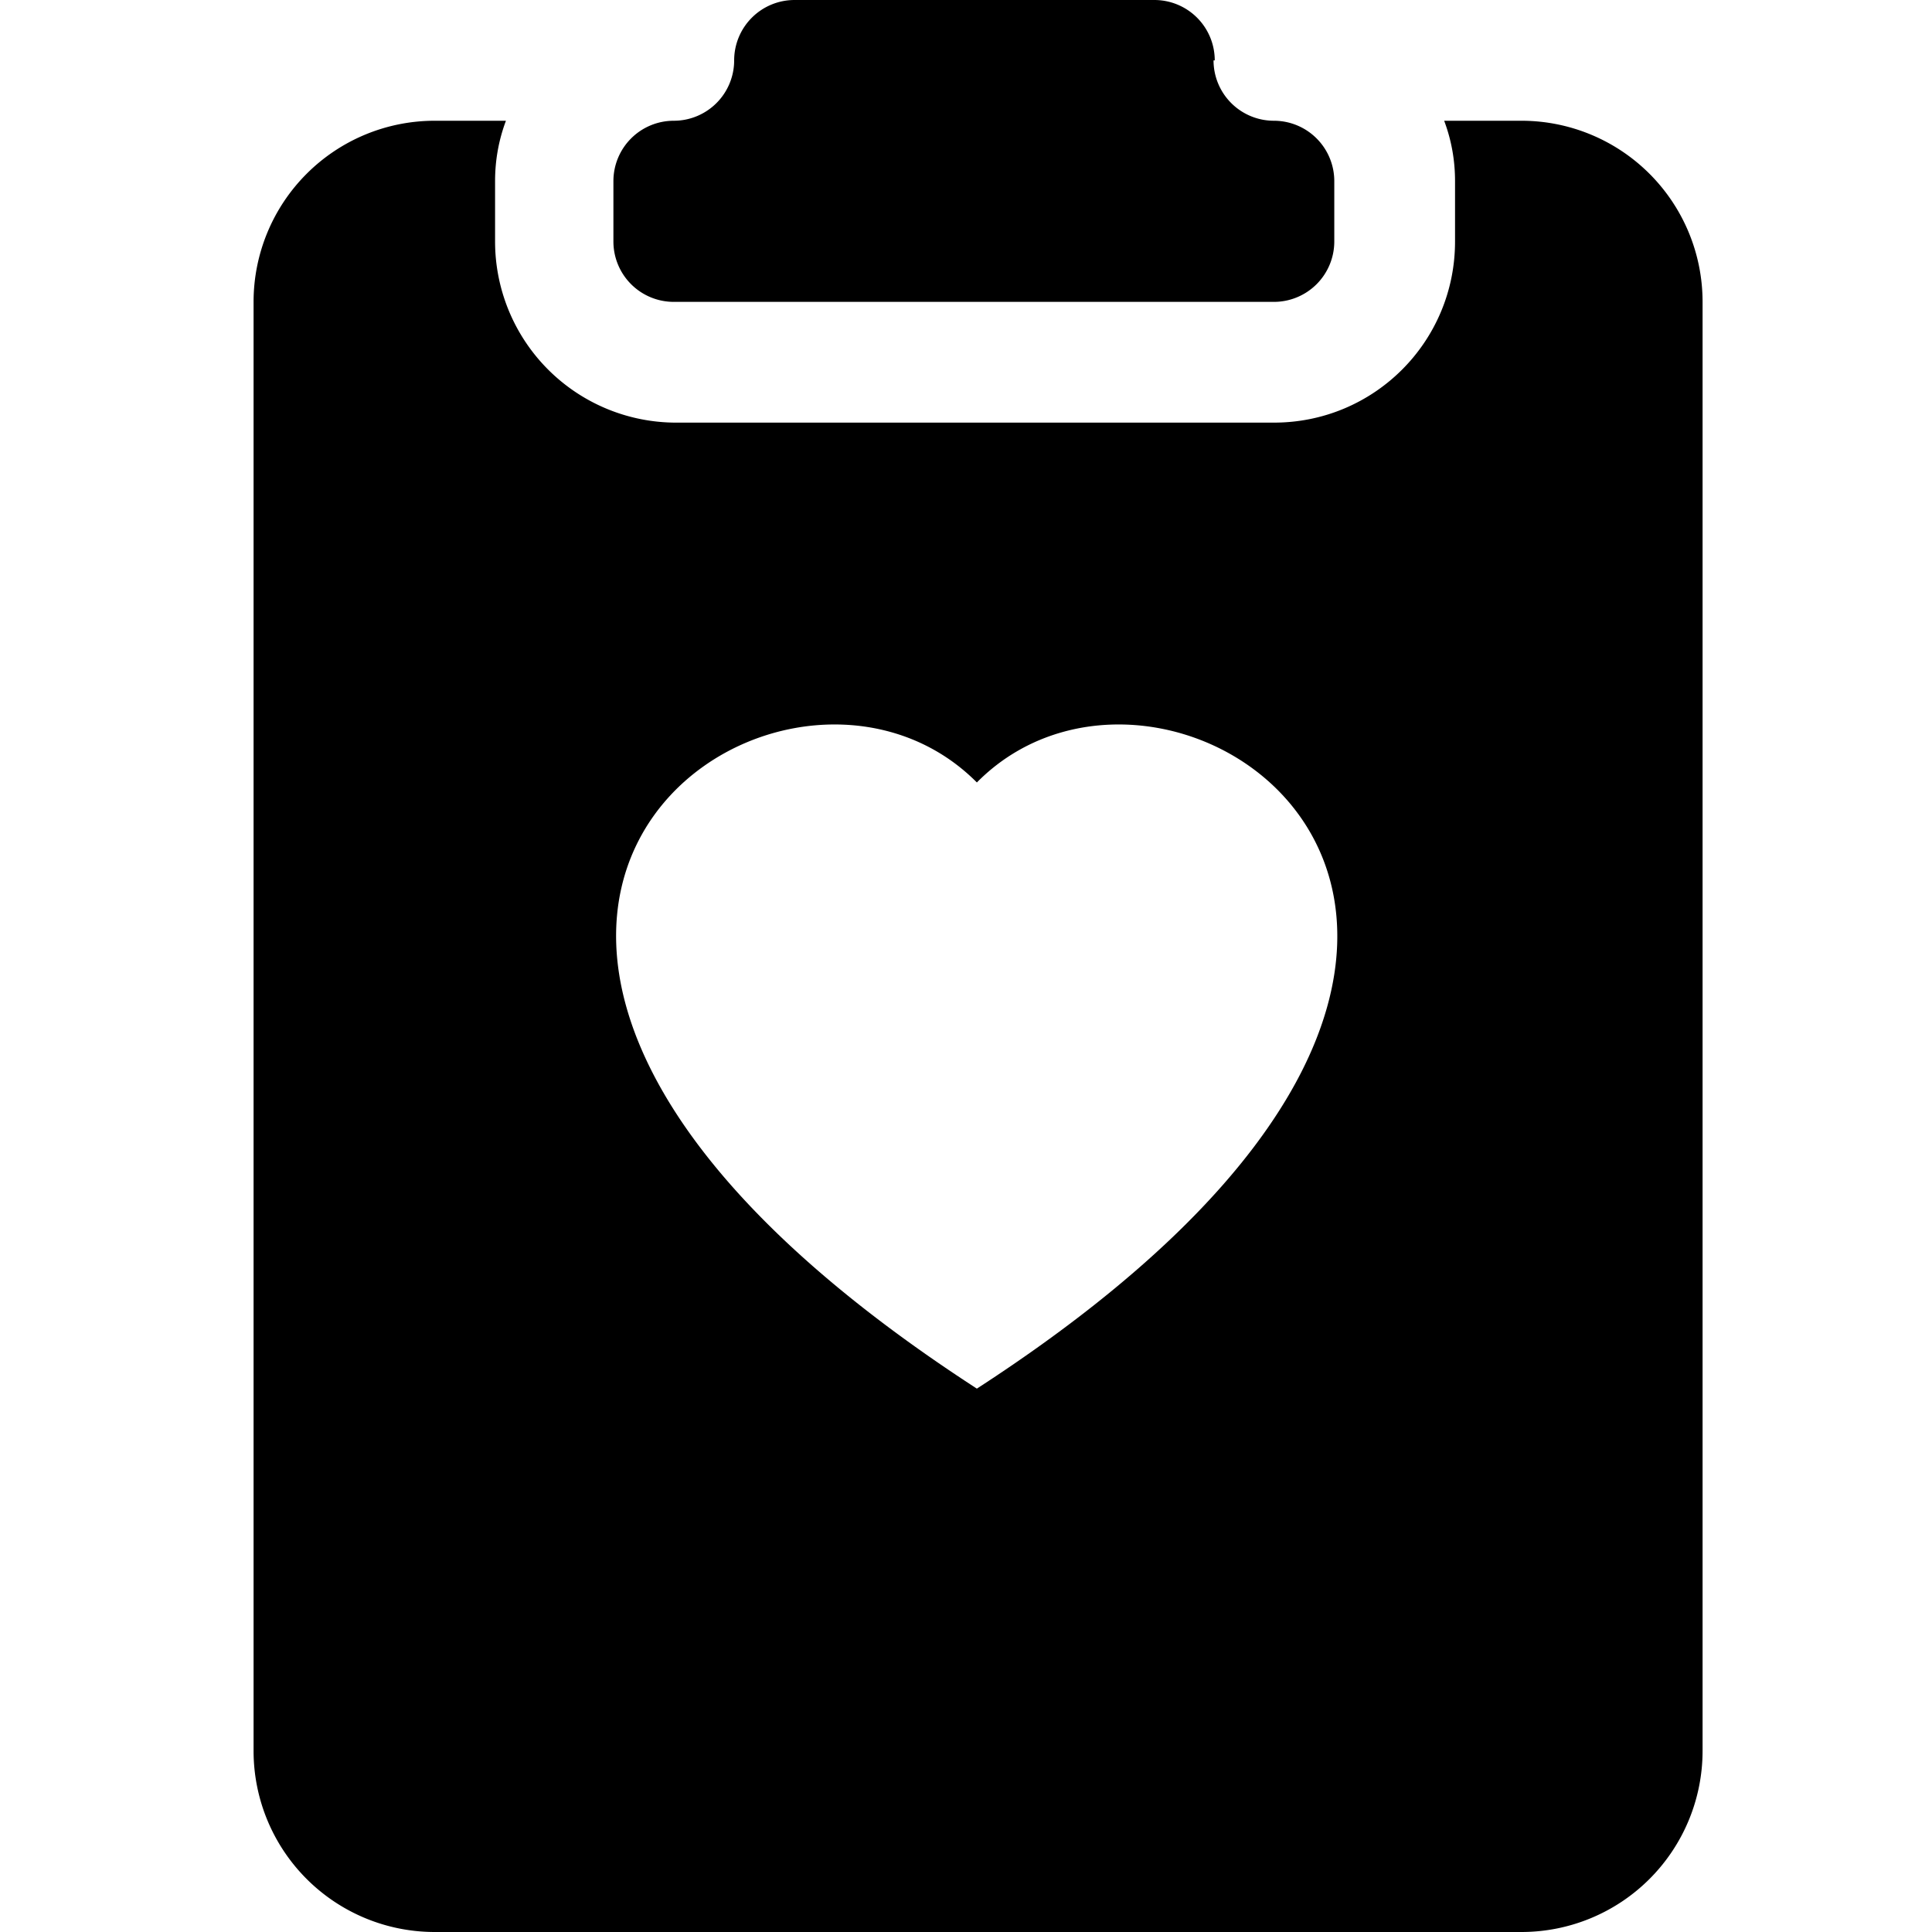 <svg xmlns="http://www.w3.org/2000/svg" width="16" height="16" viewBox="0 0 16 16"><path fill-rule="evenodd" d="M10.06.5a.5.5 0 0 0-.5-.5H6.58a.5.5 0 0 0-.5.5.5.5 0 0 1-.5.5.5.5 0 0 0-.5.5V2a.5.5 0 0 0 .5.5h4.97a.5.5 0 0 0 .5-.5v-.5a.5.5 0 0 0-.5-.5.5.5 0 0 1-.5-.5"/><path fill-rule="evenodd" d="M4.17 1H3.6a1.5 1.5 0 0 0-1.5 1.5v12A1.5 1.5 0 0 0 3.6 16h9a1.5 1.5 0 0 0 1.5-1.5v-12A1.5 1.5 0 0 0 12.6 1h-.64q.09.24.09.5V2c0 .83-.67 1.5-1.5 1.5H5.59A1.5 1.5 0 0 1 4.1 2v-.5q0-.26.09-.5m3.9 5.48c1.65-1.67 5.8 1.26 0 5.02-5.8-3.76-1.66-6.69 0-5.02"/></svg>